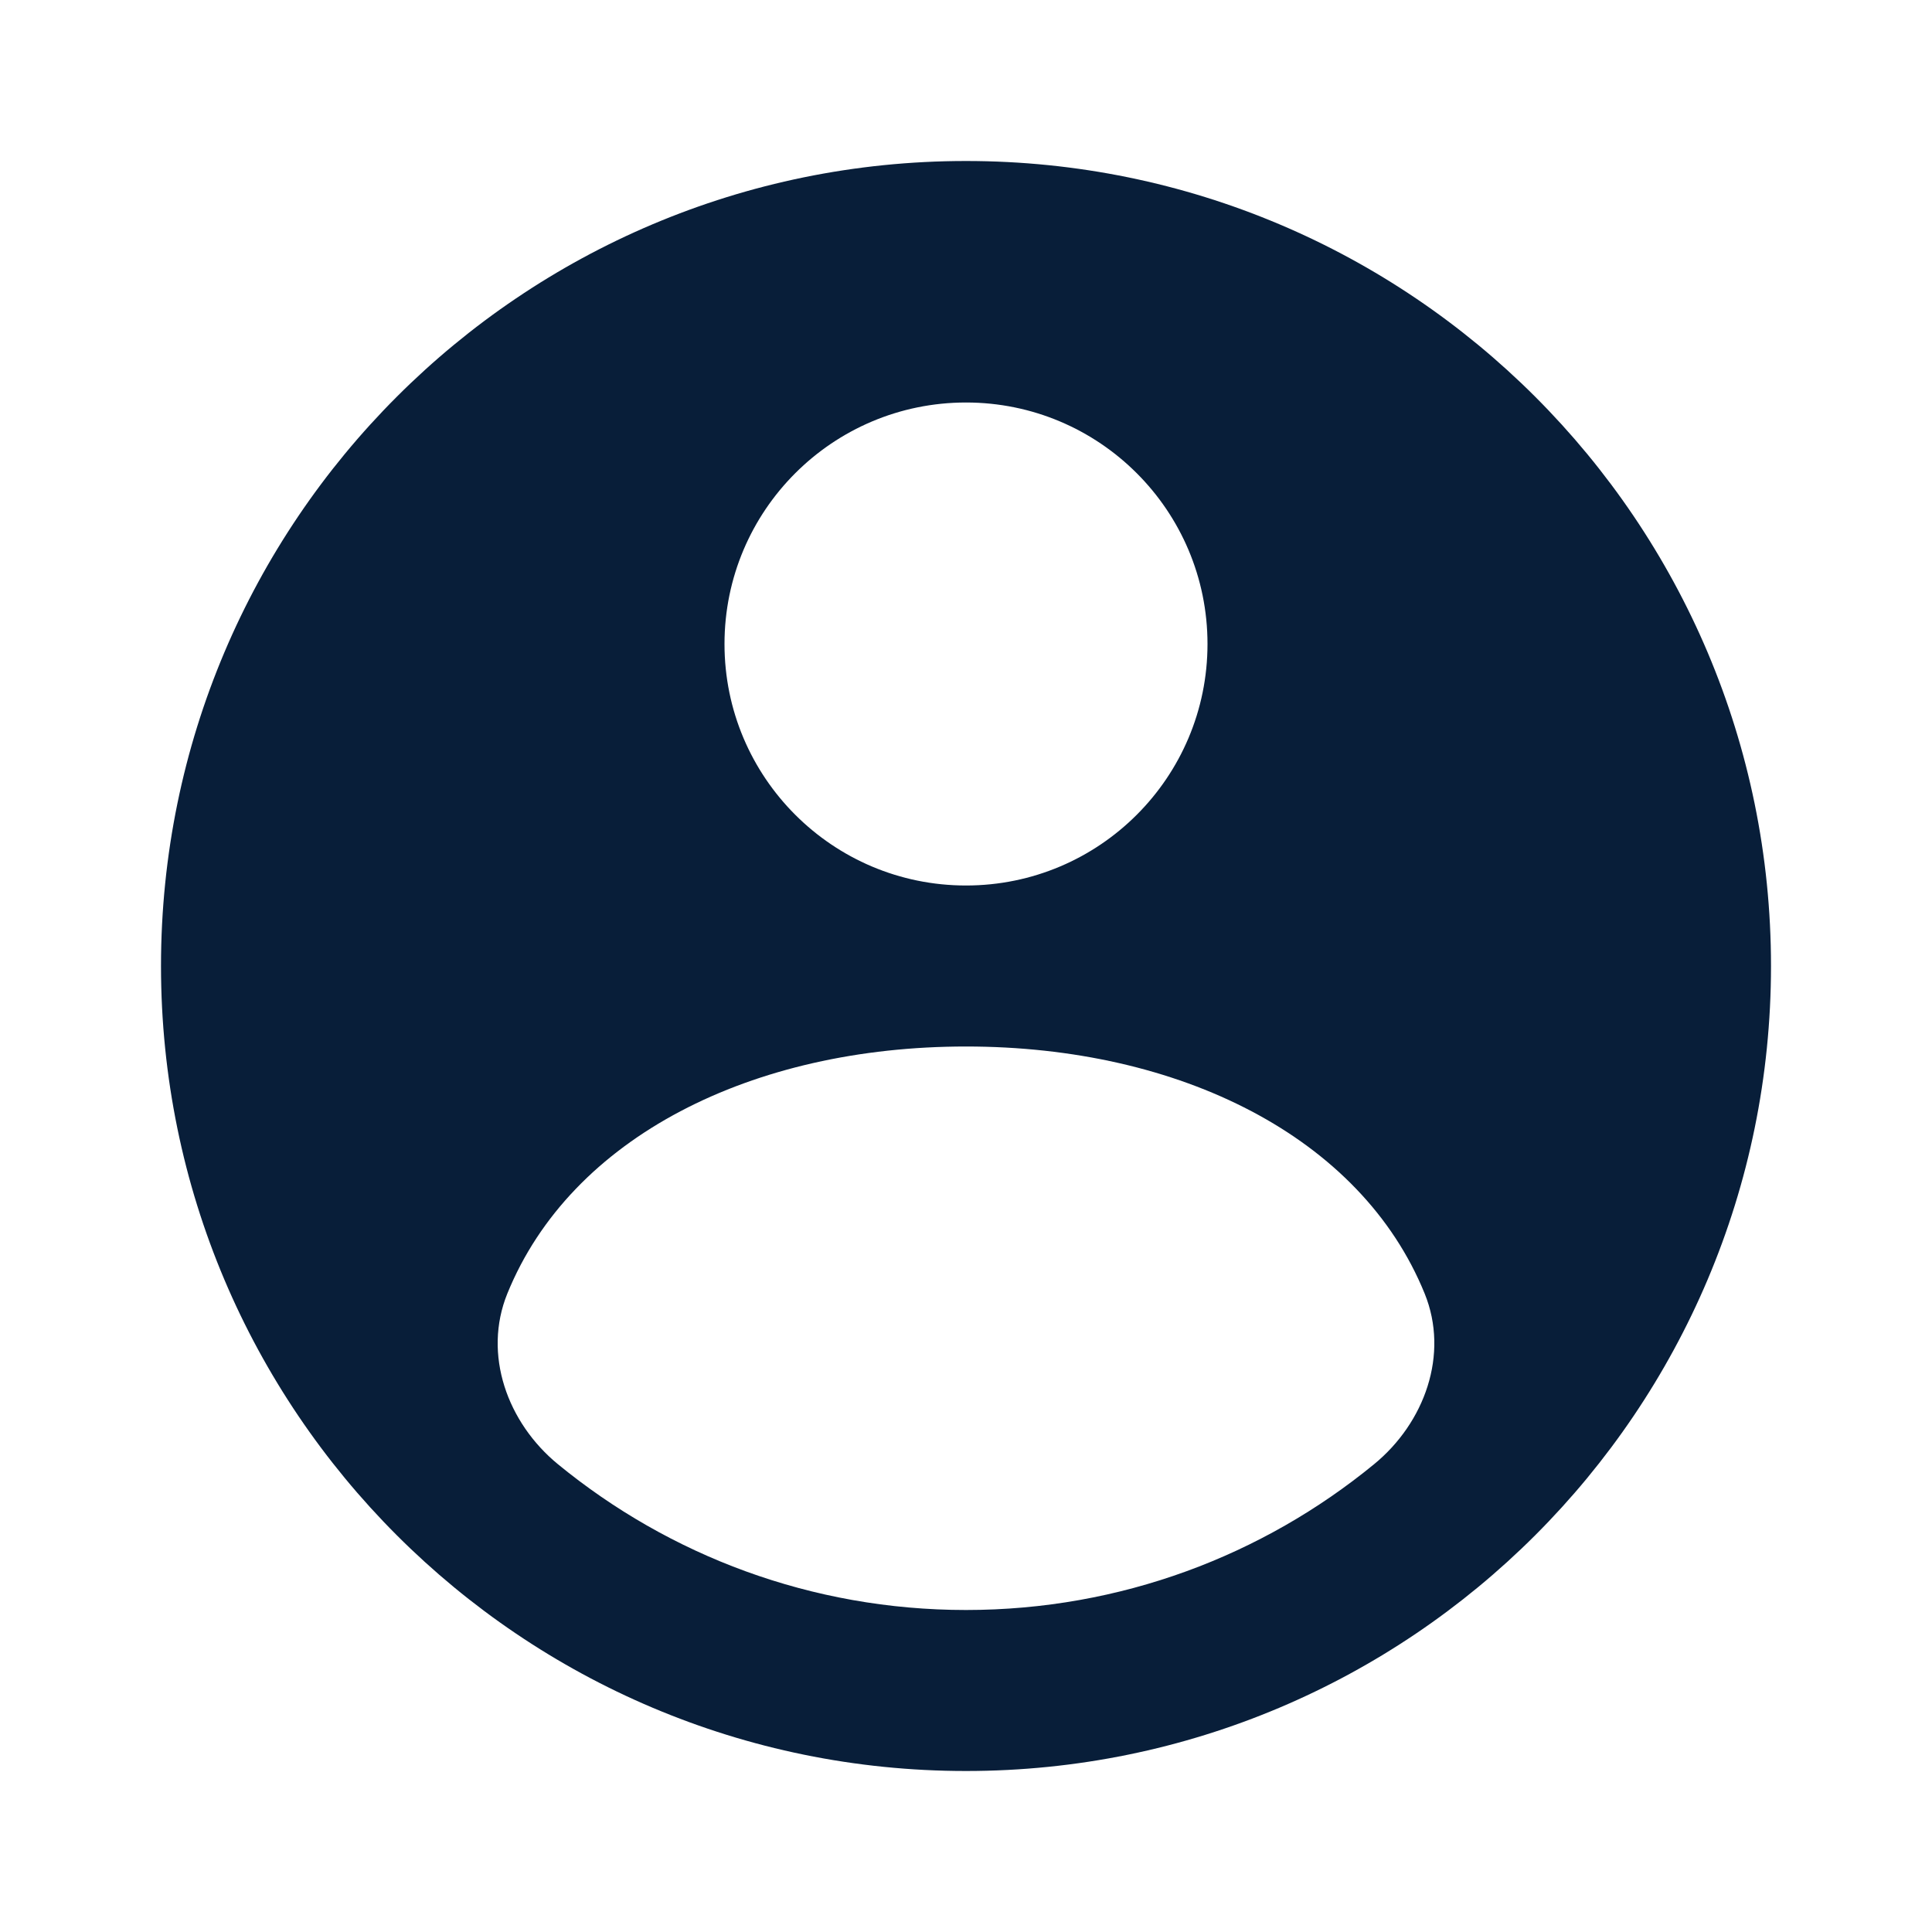 <svg width="24" height="24" viewBox="0 0 24 24" fill="none" xmlns="http://www.w3.org/2000/svg">
<path fill-rule="evenodd" clip-rule="evenodd" d="M12 22C17.523 22 22 17.523 22 12C22 6.477 17.523 2 12 2C6.477 2 2 6.477 2 12C2 17.523 6.477 22 12 22ZM15 8C15 9.657 13.657 11 12 11C10.343 11 9 9.657 9 8C9 6.343 10.343 5 12 5C13.657 5 15 6.343 15 8ZM6.932 18.19C6.302 17.674 5.996 16.825 6.302 16.07C7.093 14.123 9.345 13 12 13C14.655 13 16.907 14.123 17.698 16.07C18.004 16.825 17.698 17.674 17.068 18.19C15.688 19.321 13.923 20 12 20C10.077 20 8.312 19.321 6.932 18.19Z" fill="#081E39" />
</svg>
